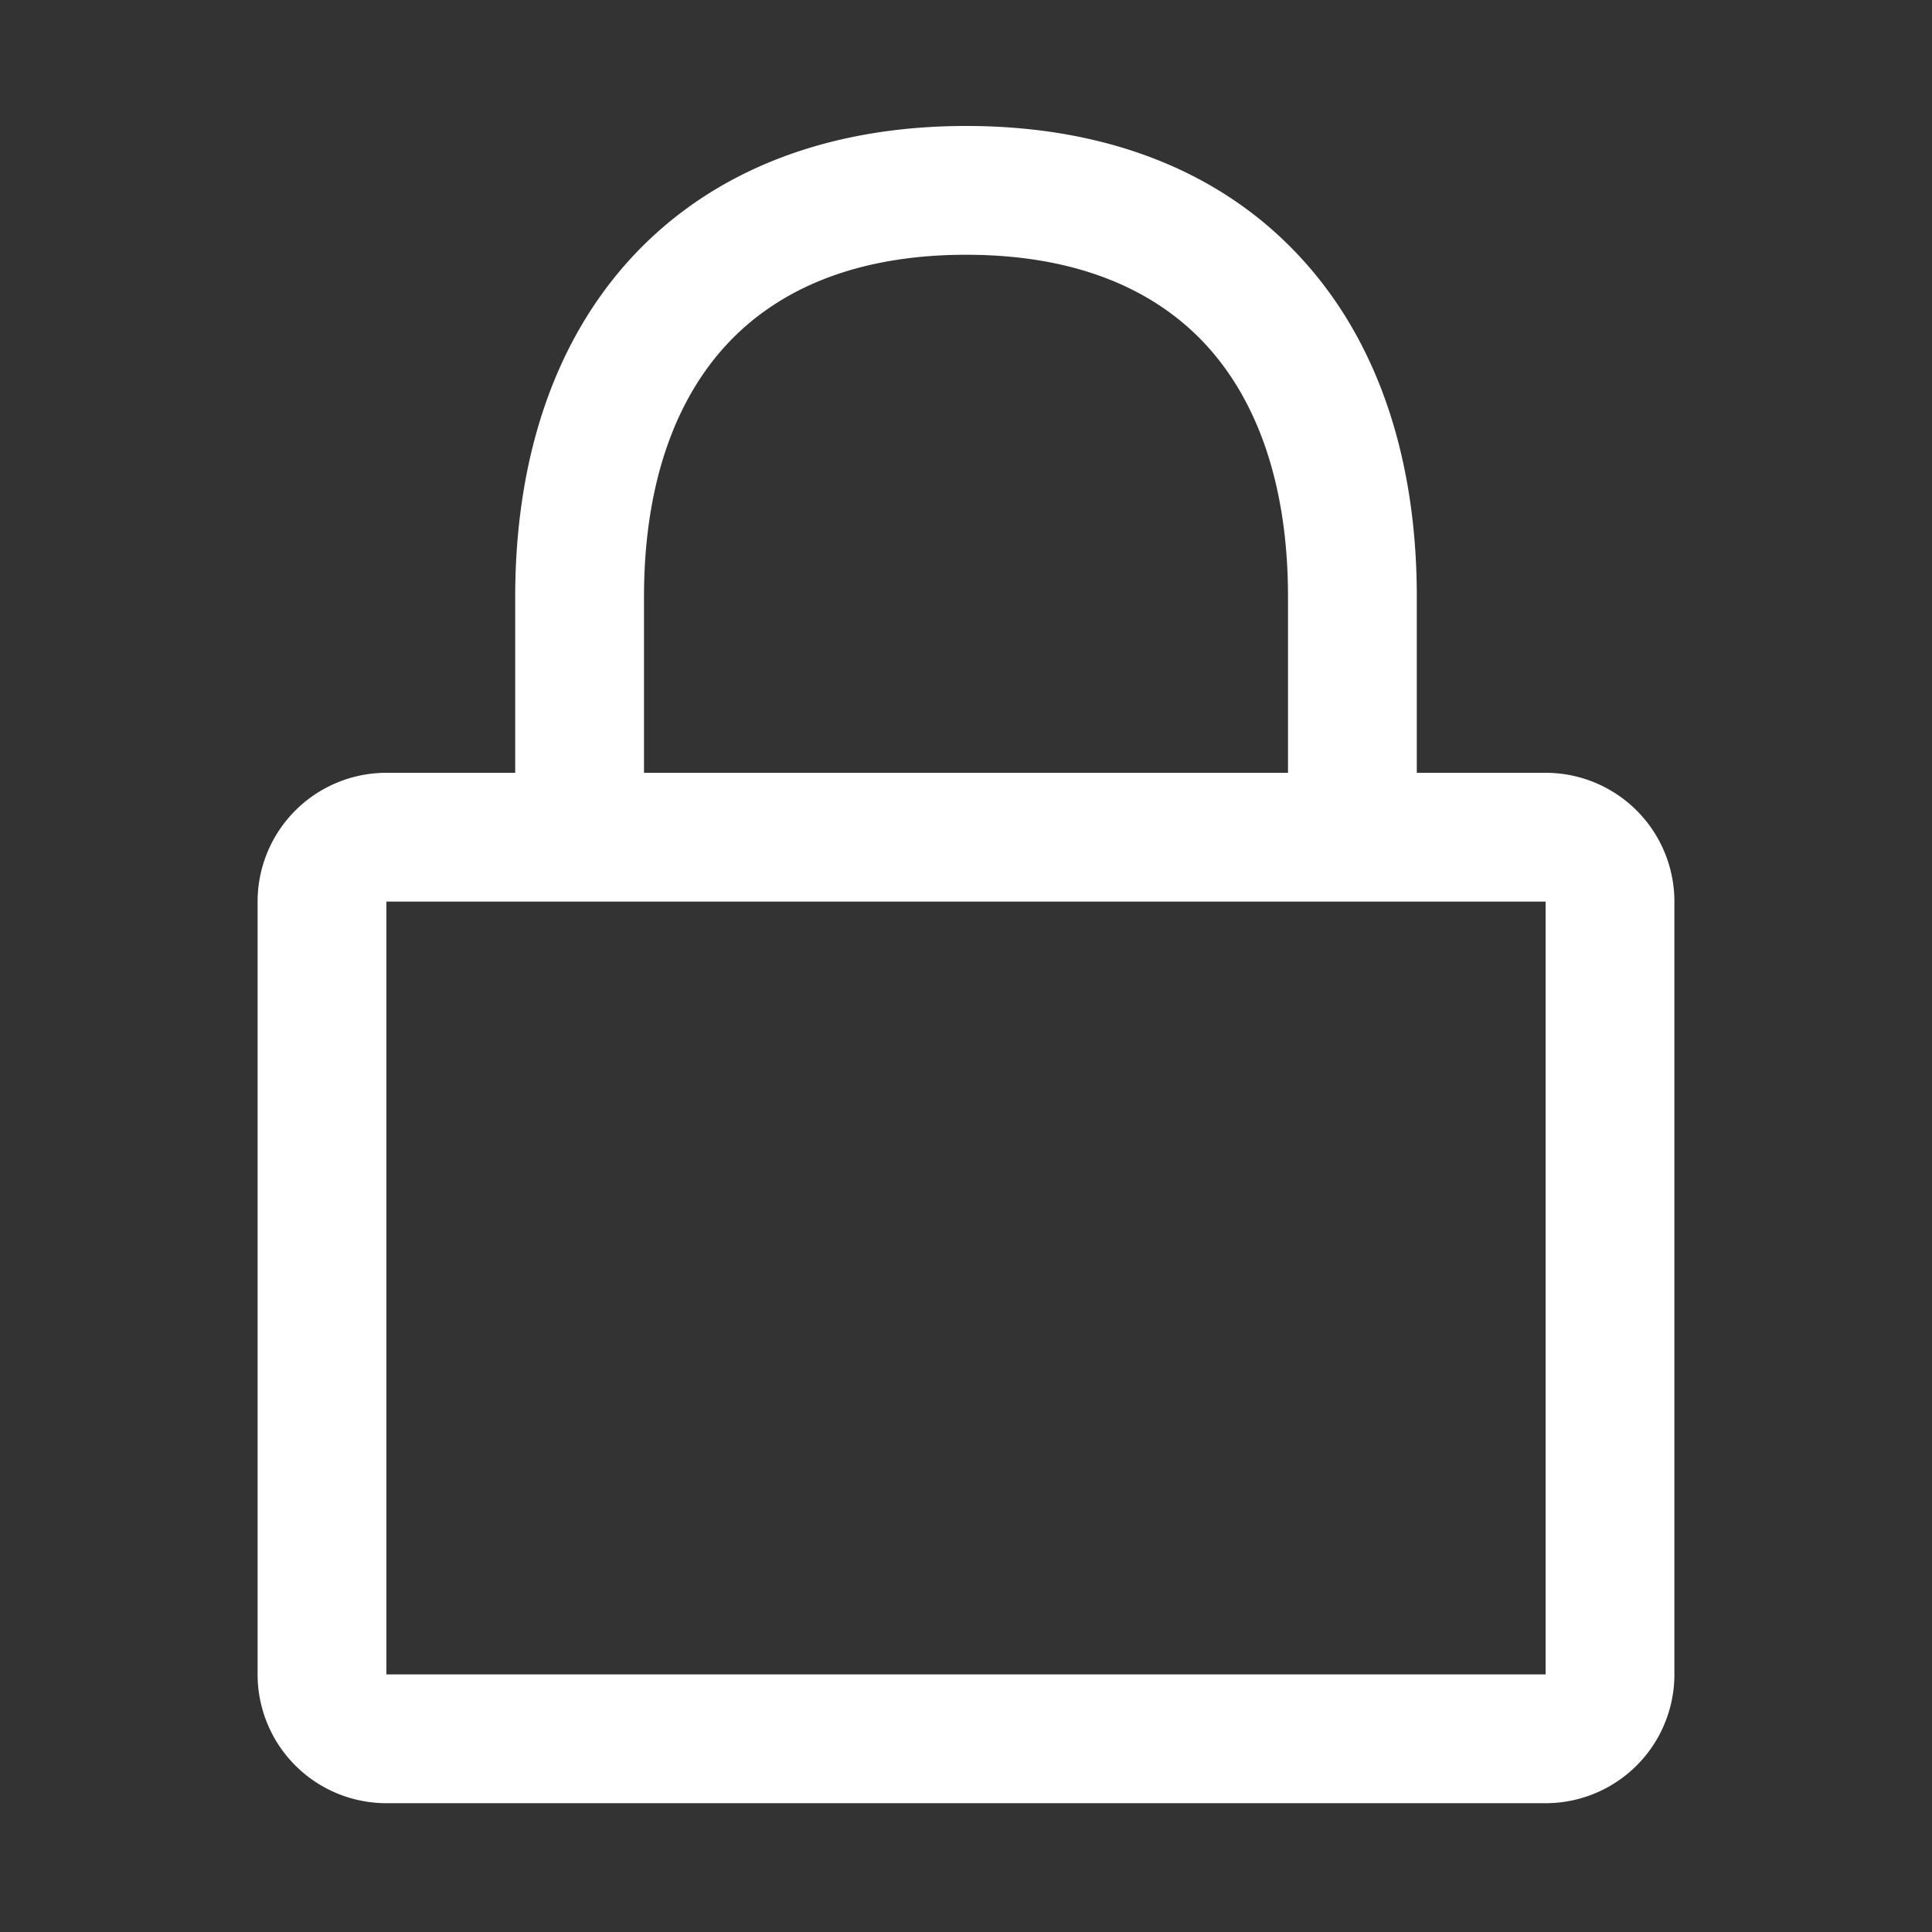 <svg xmlns="http://www.w3.org/2000/svg" width="18" height="18" viewBox="0 0 15 15">
    <rect x="0" y="0" width="15" height="15" fill="#333333" stroke="none"/>
    <path fill="#ffffffa4" fill-rule="evenodd" d="M5 4.636c0-.876.242-1.53.643-1.962c.396-.427 1.003-.696 1.858-.696c.856 0 1.462.269 1.857.694c.4.431.642 1.085.642 1.961V6H5V4.636ZM4 6V4.636c0-1.055.293-1.978.91-2.643c.623-.67 1.517-1.015 2.591-1.015c1.075 0 1.969.344 2.59 1.014c.617.664.909 1.587.909 2.641V6h1a1 1 0 0 1 1 1v6a1 1 0 0 1-1 1H3a1 1 0 0 1-1-1V7a1 1 0 0 1 1-1h1ZM3 7h9v6H3V7Z" clip-rule="evenodd" />
</svg>
